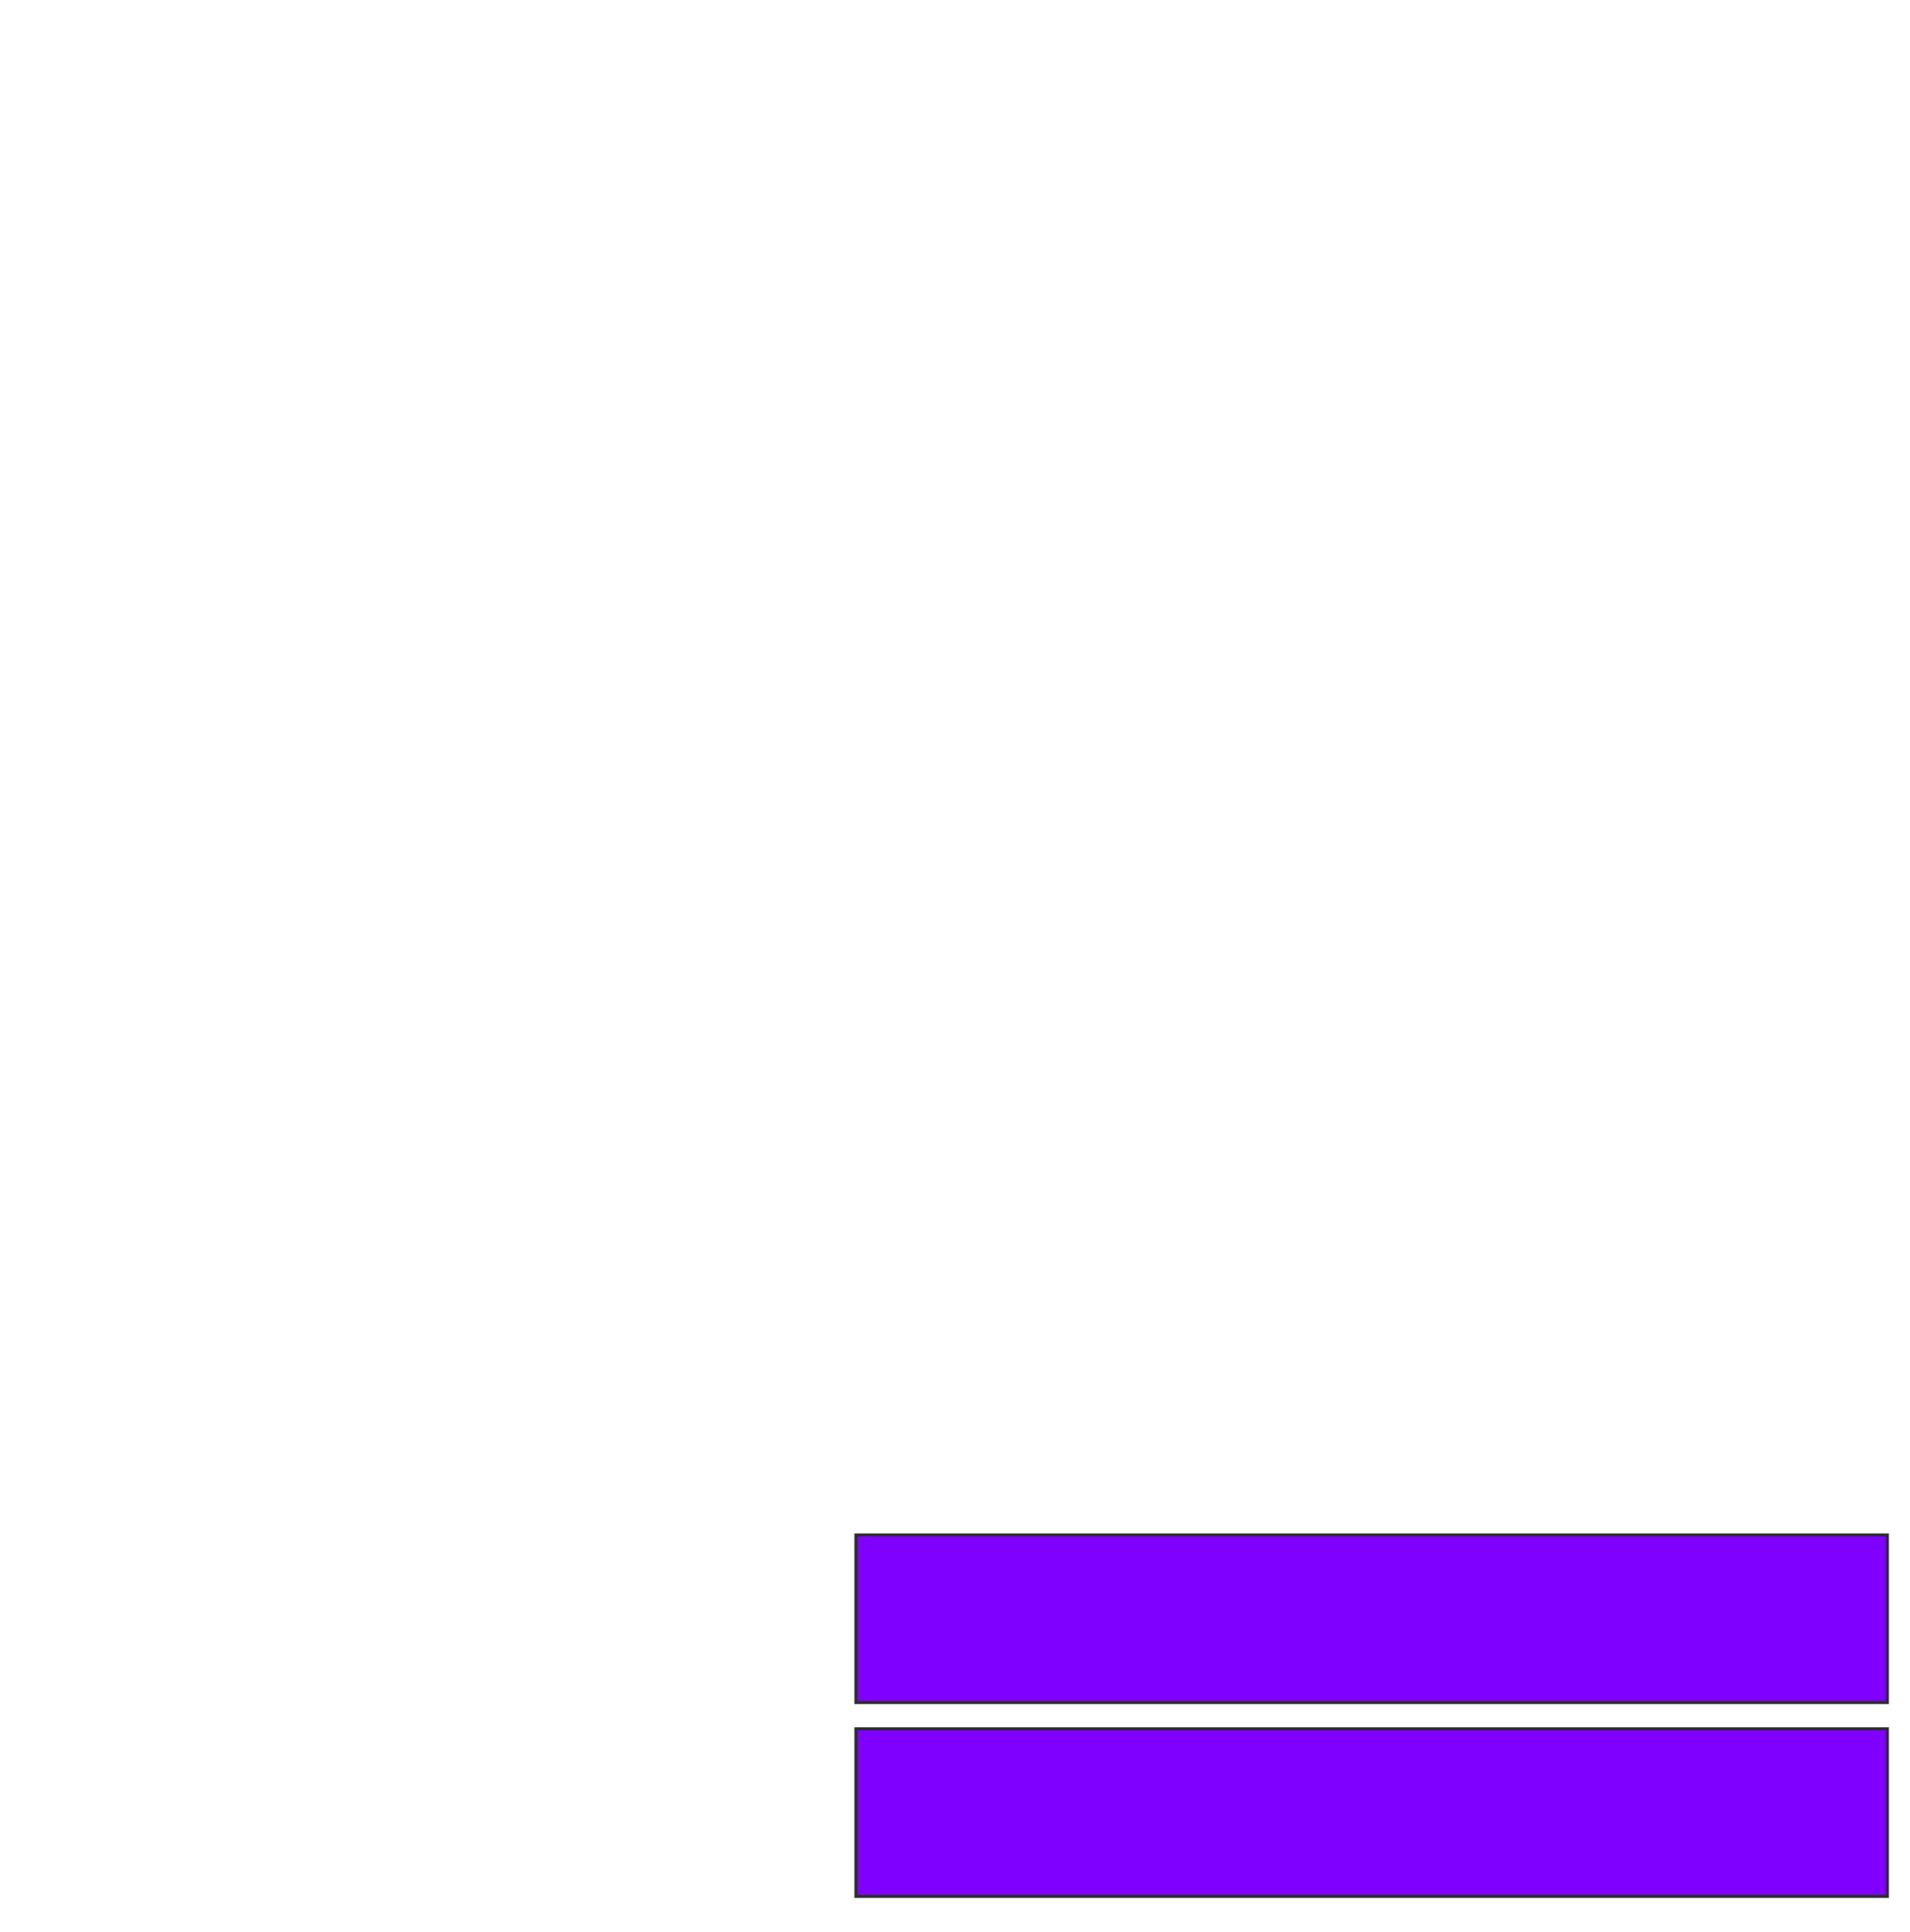 <svg xmlns="http://www.w3.org/2000/svg" width="632" height="639">
 <!-- Created with Image Occlusion Enhanced -->
 <g>
  <title>Labels</title>
 </g>
 <g>
  <title>Masks</title>
  <rect stroke="#2D2D2D" id="914628853d7443a7bfbb3fdd27aeadca-ao-1" height="55.435" width="341.304" y="507.739" x="283.217" stroke-linecap="null" stroke-linejoin="null" stroke-dasharray="null" fill="#7f00ff"/>
  <rect id="914628853d7443a7bfbb3fdd27aeadca-ao-2" stroke="#2D2D2D" height="55.435" width="341.304" y="571.87" x="283.217" stroke-linecap="null" stroke-linejoin="null" stroke-dasharray="null" fill="#7f00ff"/>
 </g>
</svg>